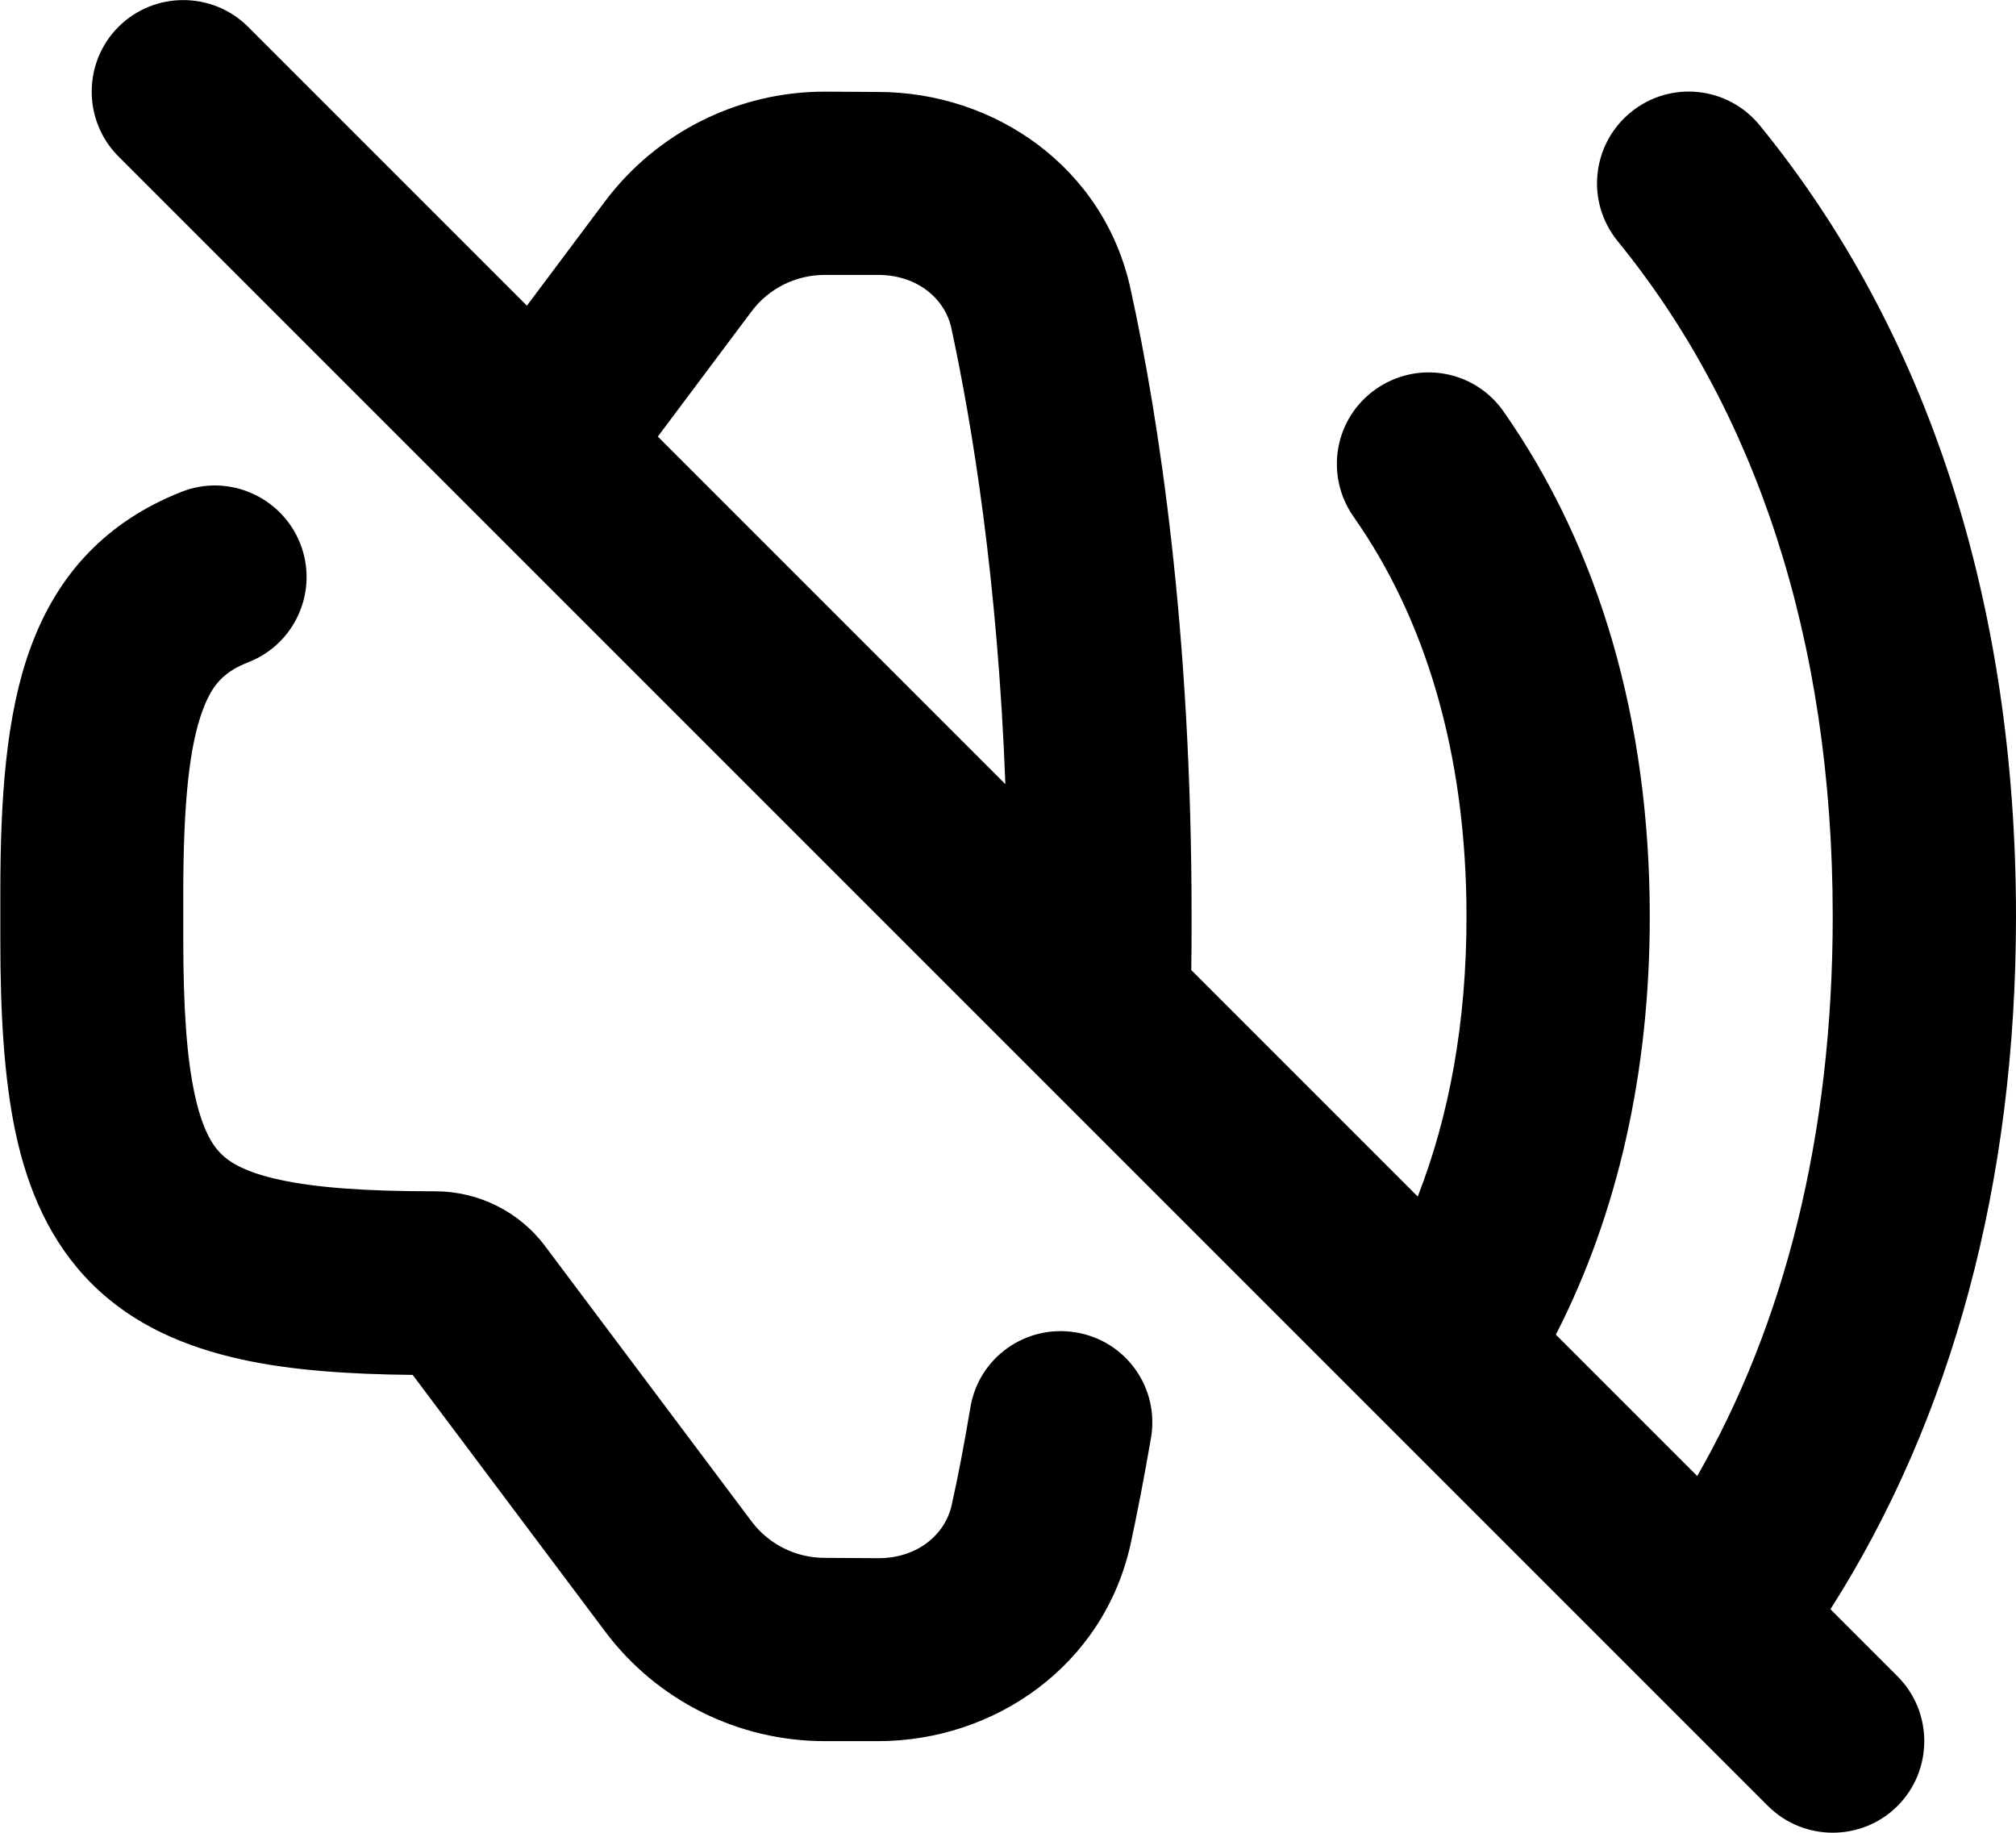 <svg xmlns="http://www.w3.org/2000/svg" viewBox="0 0 616 560"><!--! Font Awesome Pro 7.0.0 by @fontawesome - https://fontawesome.com License - https://fontawesome.com/license (Commercial License) Copyright 2025 Fonticons, Inc. --><path fill="currentColor" d="M75.8 8.2C64.9-2.7 47.1-2.7 36.2 8.2s-10.9 28.7 0 39.6l504 504c10.9 10.9 28.7 10.9 39.6 0s10.9-28.7 0-39.6l-20.5-20.5c37.1-58.2 56.7-130.2 56.7-211.7 0-96.2-27.2-179.1-78.3-241.7-9.8-12-27.4-13.8-39.4-4s-13.8 27.4-4 39.4c41.6 51 65.7 120.7 65.7 206.3 0 67.3-14.9 124.8-41.4 171l-43.2-43.2c18.9-36.9 28.7-80.1 28.7-127.7 0-59.7-15.3-112.4-44.7-154.4-8.9-12.7-26.3-15.7-39-6.8s-15.7 26.3-6.8 39c21.8 31 34.5 72.1 34.5 122.2 0 32.4-5.3 60.9-14.9 85.5l-69.2-69.2c.1-5.3 .1-10.8 .1-16.3 0-87.8-10.1-152.8-18.6-191.6-8.1-37.5-41.7-60.4-77.2-60.4L252 28c-26.4 0-51.3 12.4-67.2 33.6L161 93.4 75.8 8.2zm214.9 92.1c6.3 29.3 14.1 76.3 16.5 139.3L201 133.4 229.6 95.2C234.9 88.1 243.2 84 252 84l16.3 0c12.1 0 20.5 7.4 22.4 16.3zM76 202.3c14.4-5.7 21.4-22 15.7-36.3s-22-21.4-36.3-15.7c-22.7 9-37.8 24.9-46.1 47.7-7.5 20.5-9.2 46-9.2 75.1l0 14c0 22.4 1.1 42.3 4.7 59.2 3.7 17.2 10.5 33.2 23.2 45.9s28.7 19.4 45.9 23.2c15.1 3.3 32.6 4.5 52.2 4.7l58.8 78.4C200.7 519.6 225.6 532 252 532l16.3 0c35.4 0 69-22.9 77.2-60.4 2-9.3 4.1-20.1 6.2-32.3 2.6-15.3-7.7-29.7-23-32.2s-29.7 7.7-32.2 23c-1.9 11.3-3.8 21.3-5.7 29.7-1.9 8.9-10.3 16.3-22.4 16.3L252 476c-8.8 0-17.1-4.1-22.4-11.2l-63-84c-7.9-10.6-20.4-16.8-33.6-16.8-21.3 0-36.4-1.1-47.4-3.5-10.7-2.3-15.5-5.4-18.1-8s-5.7-7.4-8-18.1c-2.4-11-3.5-26.1-3.5-47.4l0-14c0-28.5 2-45.4 5.9-55.9 3-8.2 6.7-11.9 14.1-14.8z"/></svg>